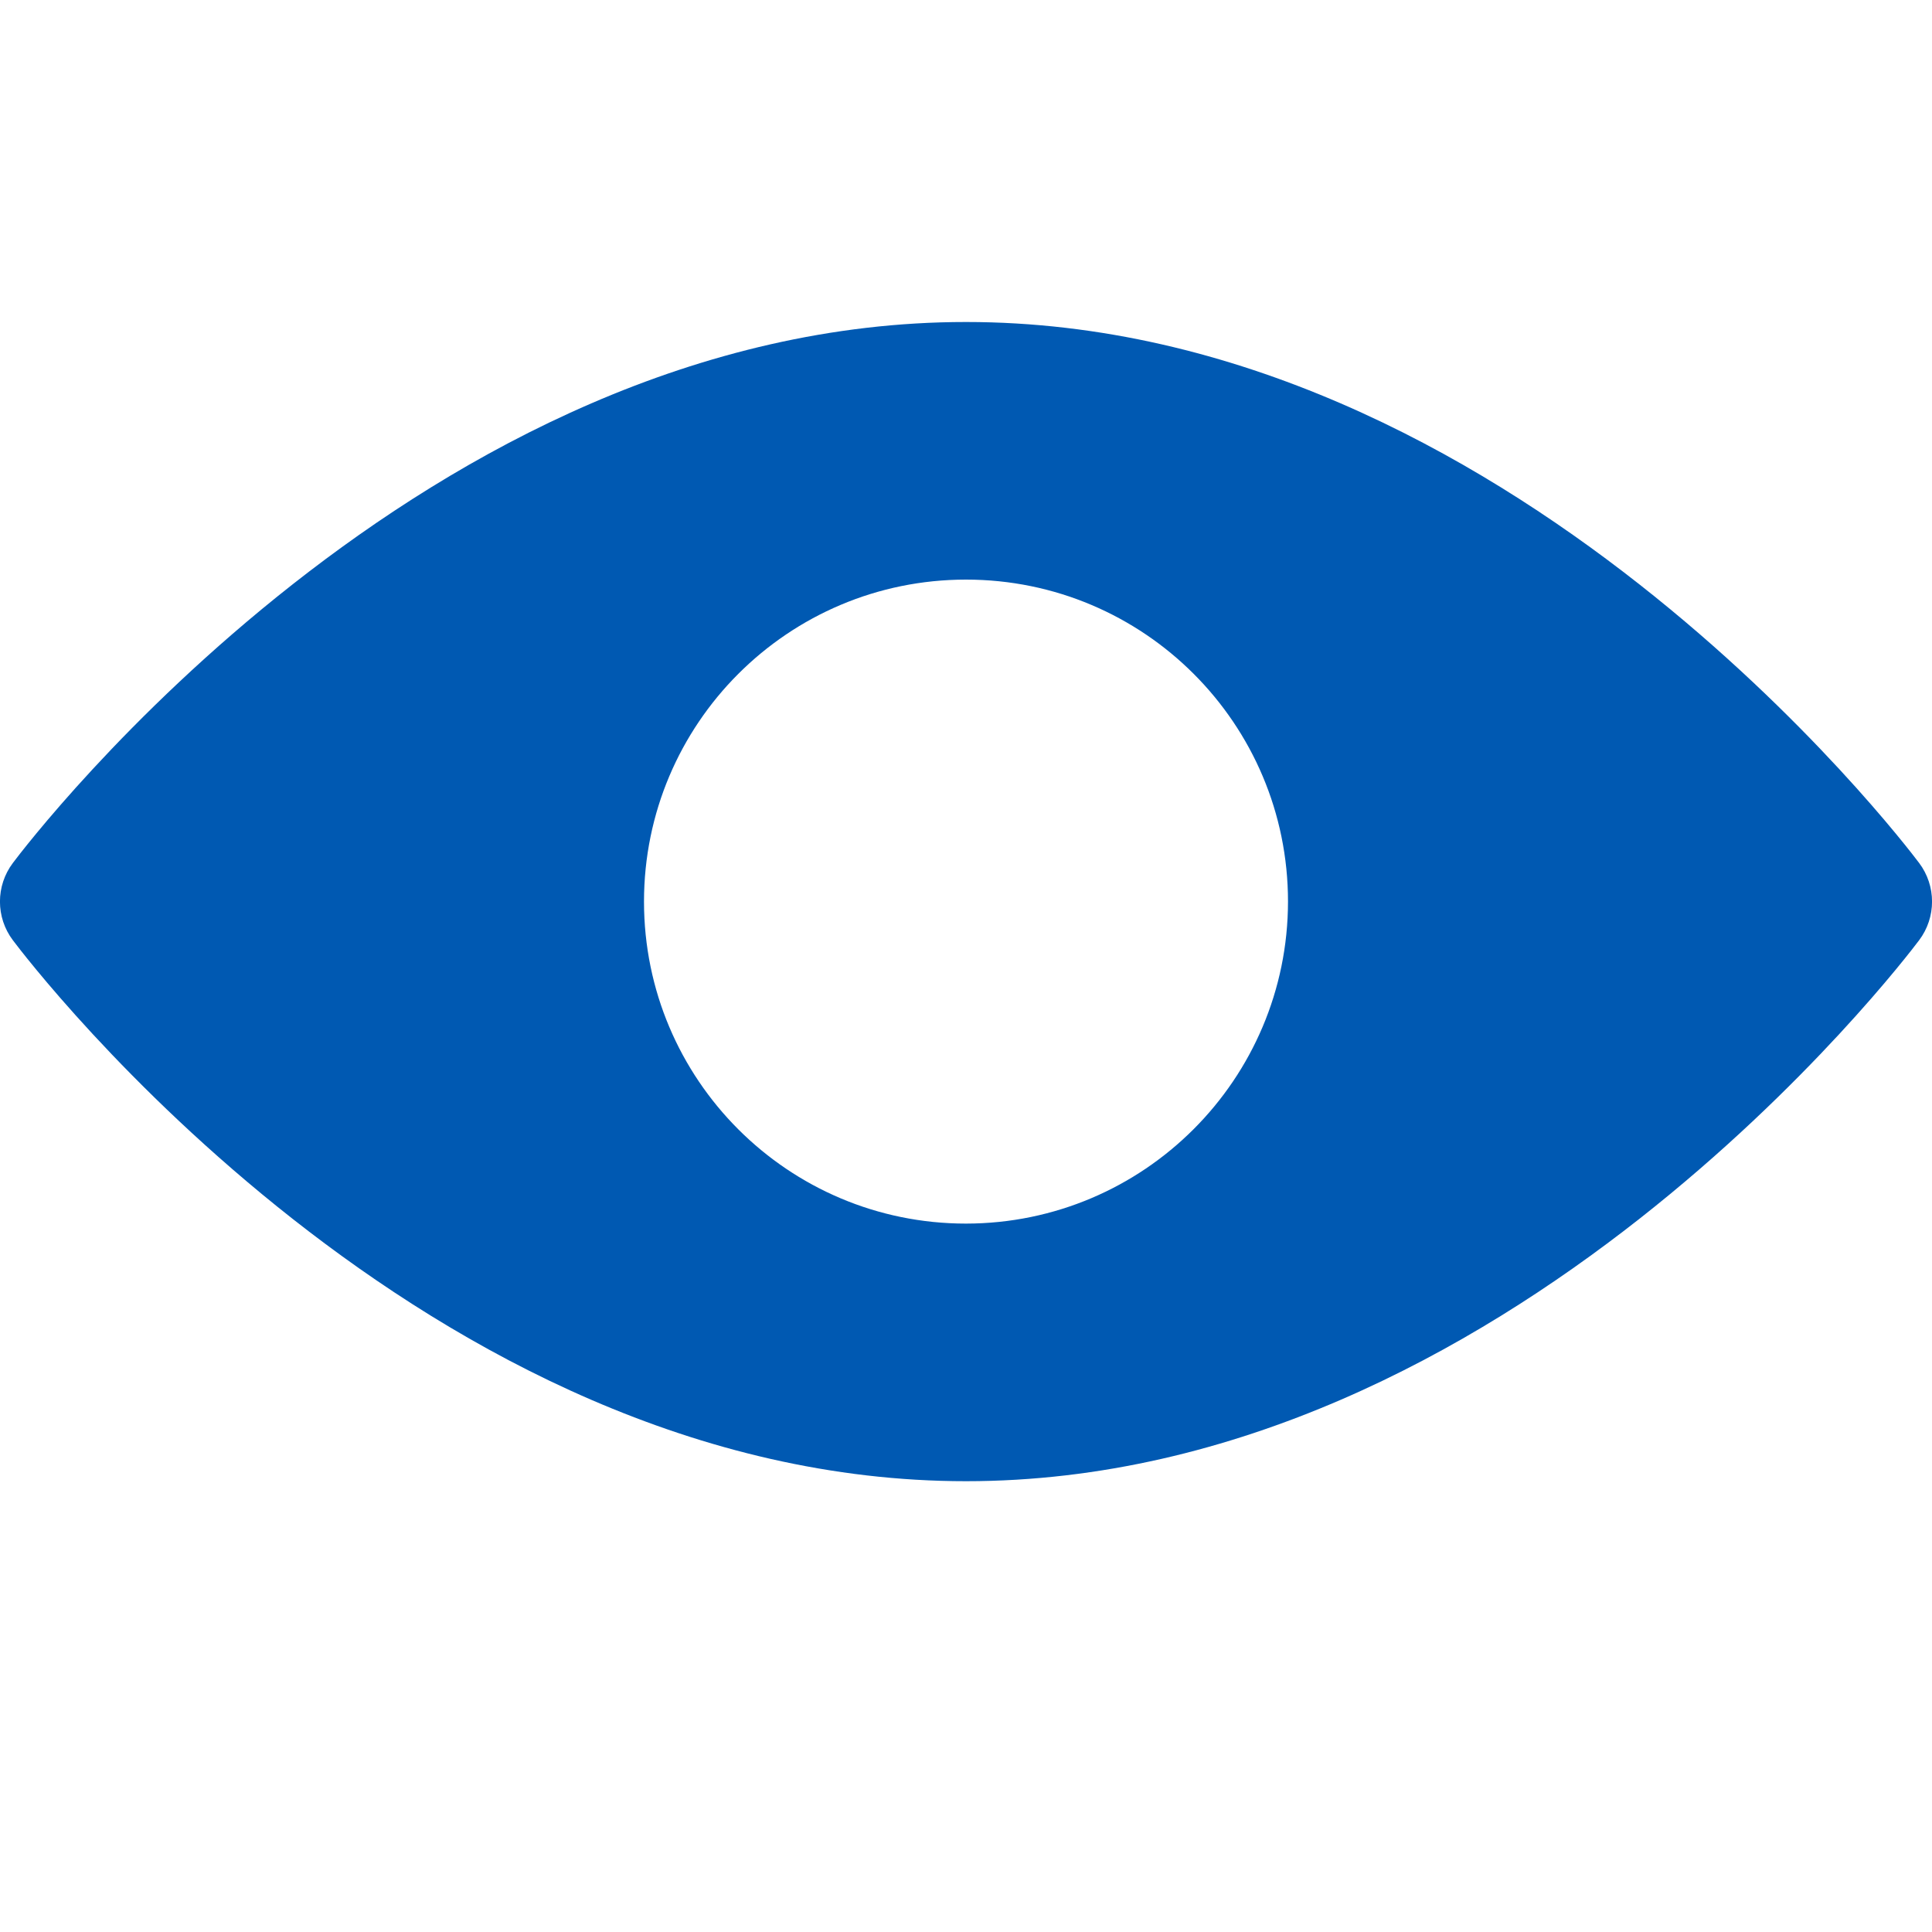 <?xml version="1.0" encoding="UTF-8"?>
<svg width="12px" height="12px" viewBox="0 0 12 12" version="1.1" xmlns="http://www.w3.org/2000/svg" xmlns:xlink="http://www.w3.org/1999/xlink">
    <title>Group 29</title>
    <g id="site/-shift-management" stroke="none" stroke-width="1" fill="none" fill-rule="evenodd">
        <g id="button-/-secondary-/-midium-copy-6" transform="translate(-13, -10)">
            <g id="Group-29" transform="translate(13, 10)">
                <rect id="Rectangle" fill-opacity="0" fill="#D8D8D8" x="0" y="0" width="12" height="12"></rect>
                <path d="M11.92,5.36 C11.817,5.223 9.36,2 6,2 C2.64,2 0.183,5.223 0.08,5.36 C-0.027,5.502 -0.027,5.698 0.08,5.84 C0.183,5.977 2.64,9.2 6,9.2 C9.36,9.2 11.817,5.977 11.92,5.84 C12.027,5.698 12.027,5.502 11.92,5.36 Z M6,7.6 C4.895,7.6 4,6.705 4,5.6 C4,4.495 4.895,3.6 6,3.6 C7.105,3.6 8,4.495 8,5.6 C7.999,6.704 7.104,7.599 6,7.6 Z" id="Shape" fill="#0059B2"></path>
            </g>
        </g>
    </g>
</svg>